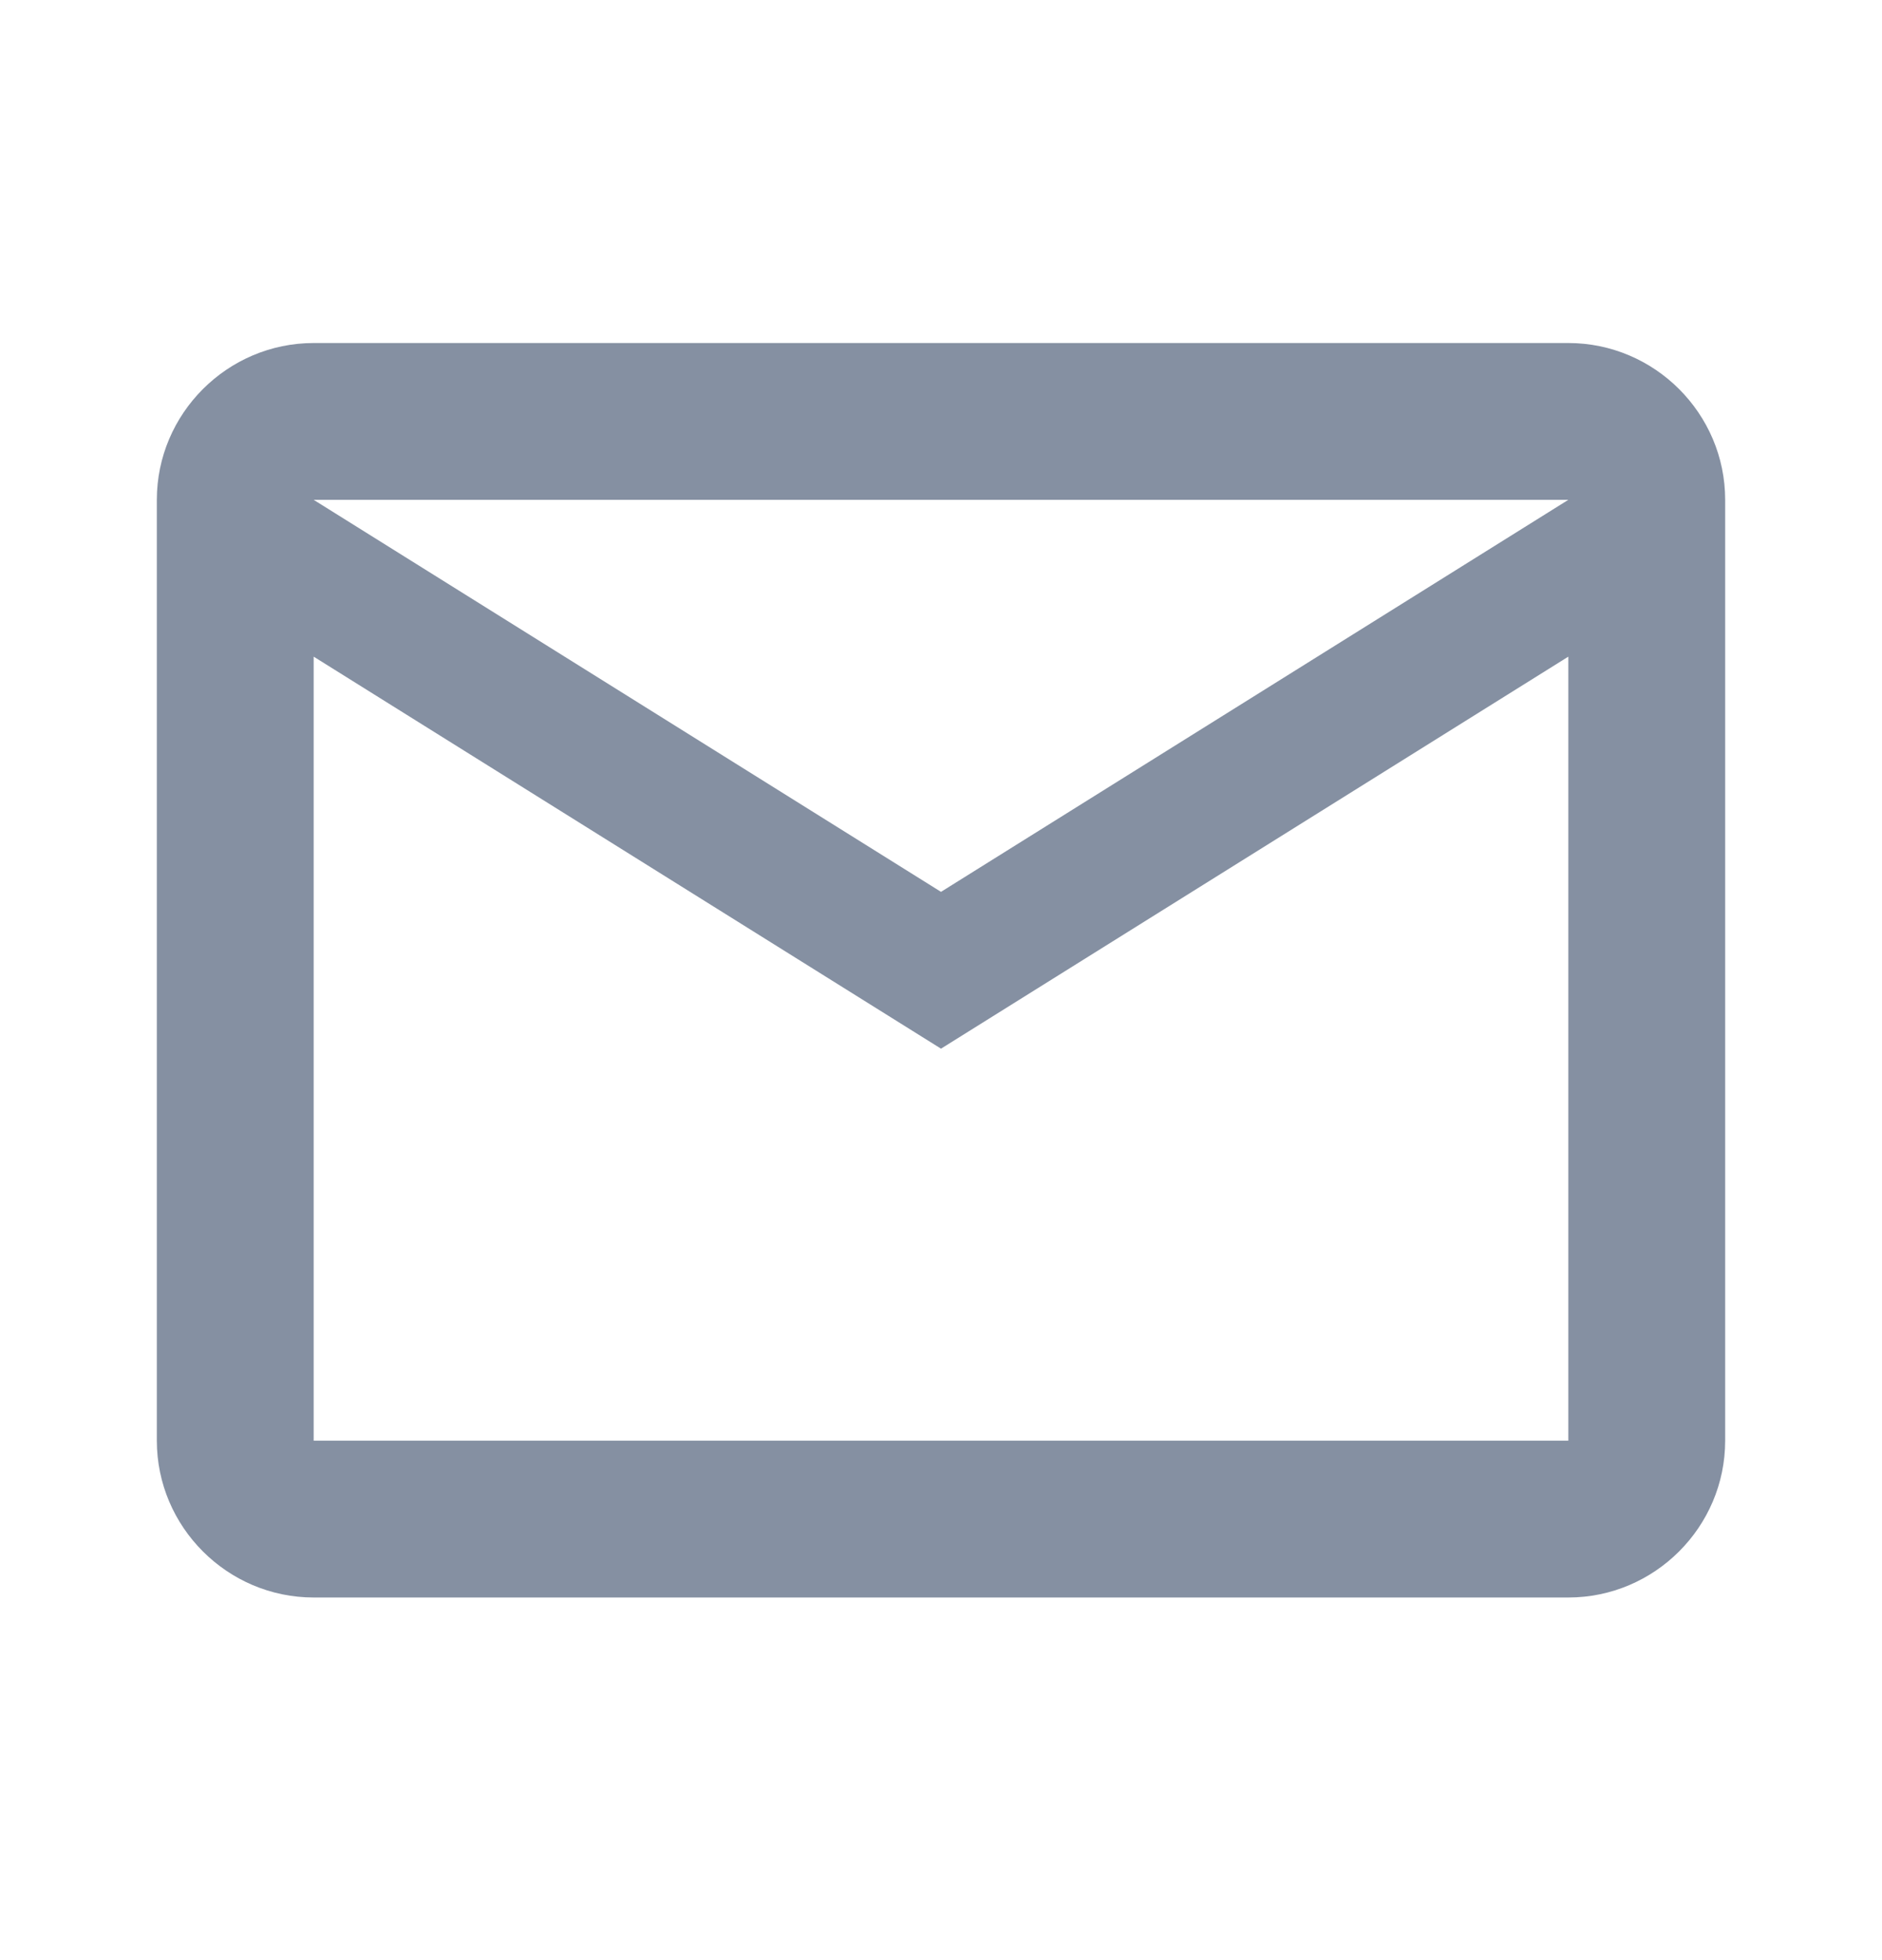 <svg width="24" height="25" viewBox="0 0 24 25" fill="none" xmlns="http://www.w3.org/2000/svg">
<g clip-path="url(#clip0_2289_303)">
<path d="M22 6.375C22 5.275 21.1 4.375 20 4.375H4C2.9 4.375 2 5.275 2 6.375V18.375C2 19.475 2.9 20.375 4 20.375H20C21.1 20.375 22 19.475 22 18.375V6.375ZM20 6.375L12 11.375L4 6.375H20ZM20 18.375H4V8.375L12 13.375L20 8.375V18.375Z" fill="#8590A2"/>
</g>
<defs>
<clipPath id="clip0_2289_303">
<rect width="24" height="24" fill="white" transform="translate(0 0.375)"/>
</clipPath>
</defs>
</svg>
